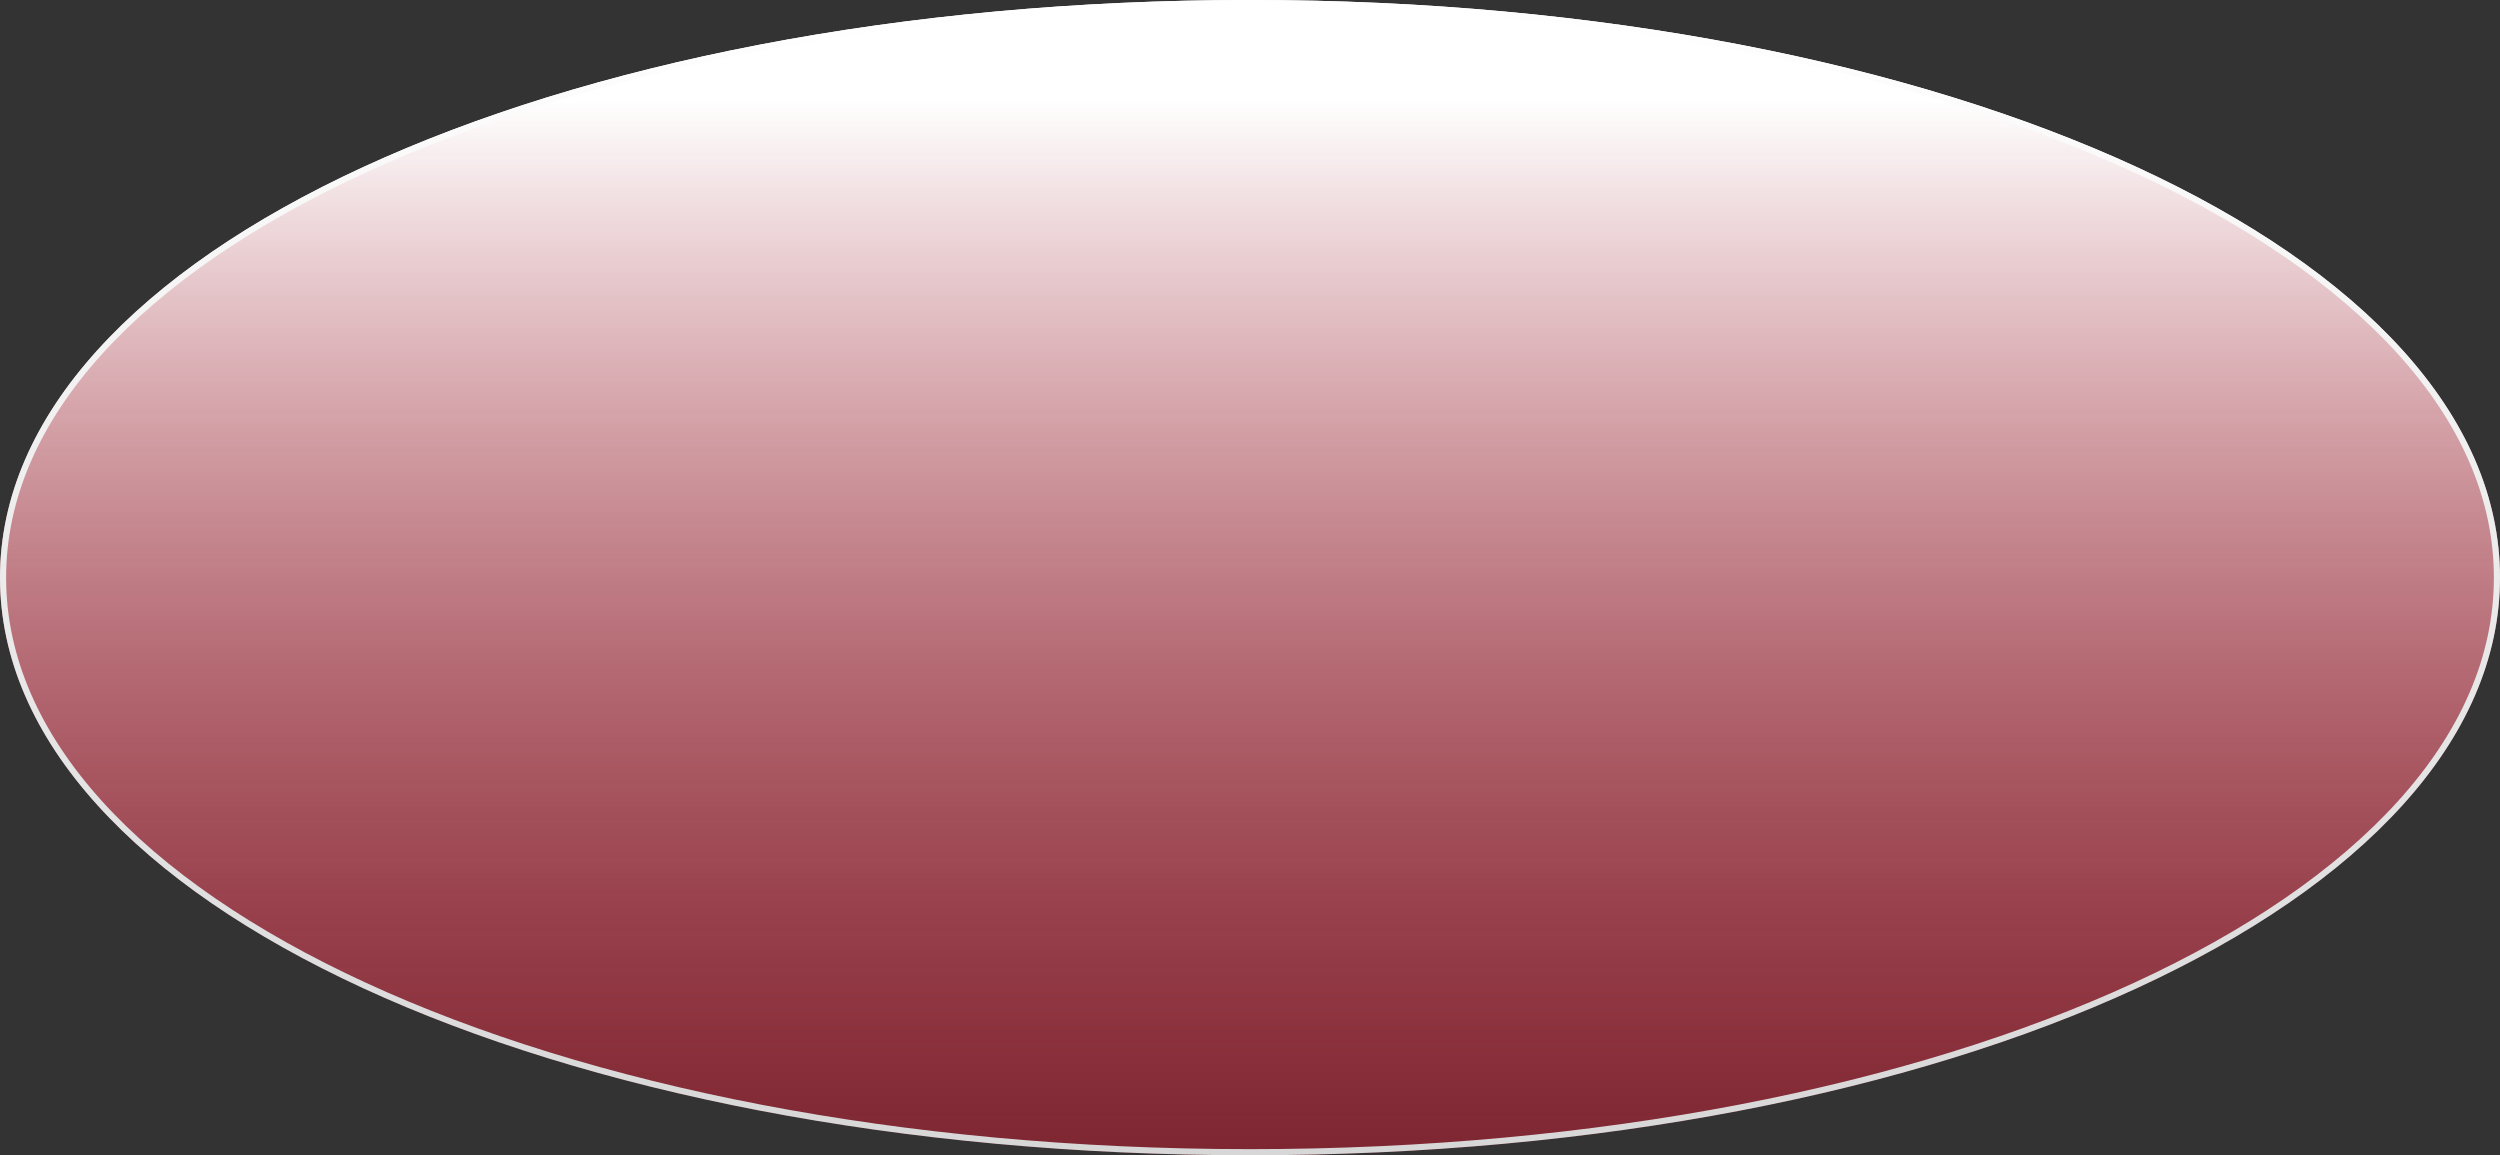 ﻿<?xml version="1.0" encoding="utf-8"?>
<svg version="1.1" xmlns:xlink="http://www.w3.org/1999/xlink" width="409px" height="189px" xmlns="http://www.w3.org/2000/svg">
  <rect width="100%" height="100%" fill="#333333" stroke="none"/>
  <defs>
    <linearGradient gradientUnits="userSpaceOnUse" x1="857.941" y1="353.394" x2="857.941" y2="541.92" id="LinearGradient287">
      <stop id="Stop288" stop-color="#ffffff" offset="0" />
      <stop id="Stop289" stop-color="#d9001b" stop-opacity="0.388" offset="1" />
    </linearGradient>
    <linearGradient gradientUnits="userSpaceOnUse" x1="854.5" y1="337" x2="854.5" y2="526" id="LinearGradient290">
      <stop id="Stop291" stop-color="#ffffff" offset="0" />
      <stop id="Stop292" stop-color="#d7d7d7" offset="1" />
    </linearGradient>
  </defs>
  <g transform="matrix(1 0 0 1 -650 -337 )">
    <path d="M 854.5 337  C 969.02 337  1059 378.58  1059 431.5  C 1059 484.42  969.02 526  854.5 526  C 739.98 526  650 484.42  650 431.5  C 650 378.58  739.98 337  854.5 337  Z " fill-rule="nonzero" fill="url(#LinearGradient287)" stroke="none" />
    <path d="M 854.5 337.5  C 968.74 337.5  1058.5 378.86  1058.5 431.5  C 1058.5 484.14  968.74 525.5  854.5 525.5  C 740.26 525.5  650.5 484.14  650.5 431.5  C 650.5 378.86  740.26 337.5  854.5 337.5  Z " stroke-width="1" stroke="url(#LinearGradient290)" fill="none" />
  </g>
</svg>